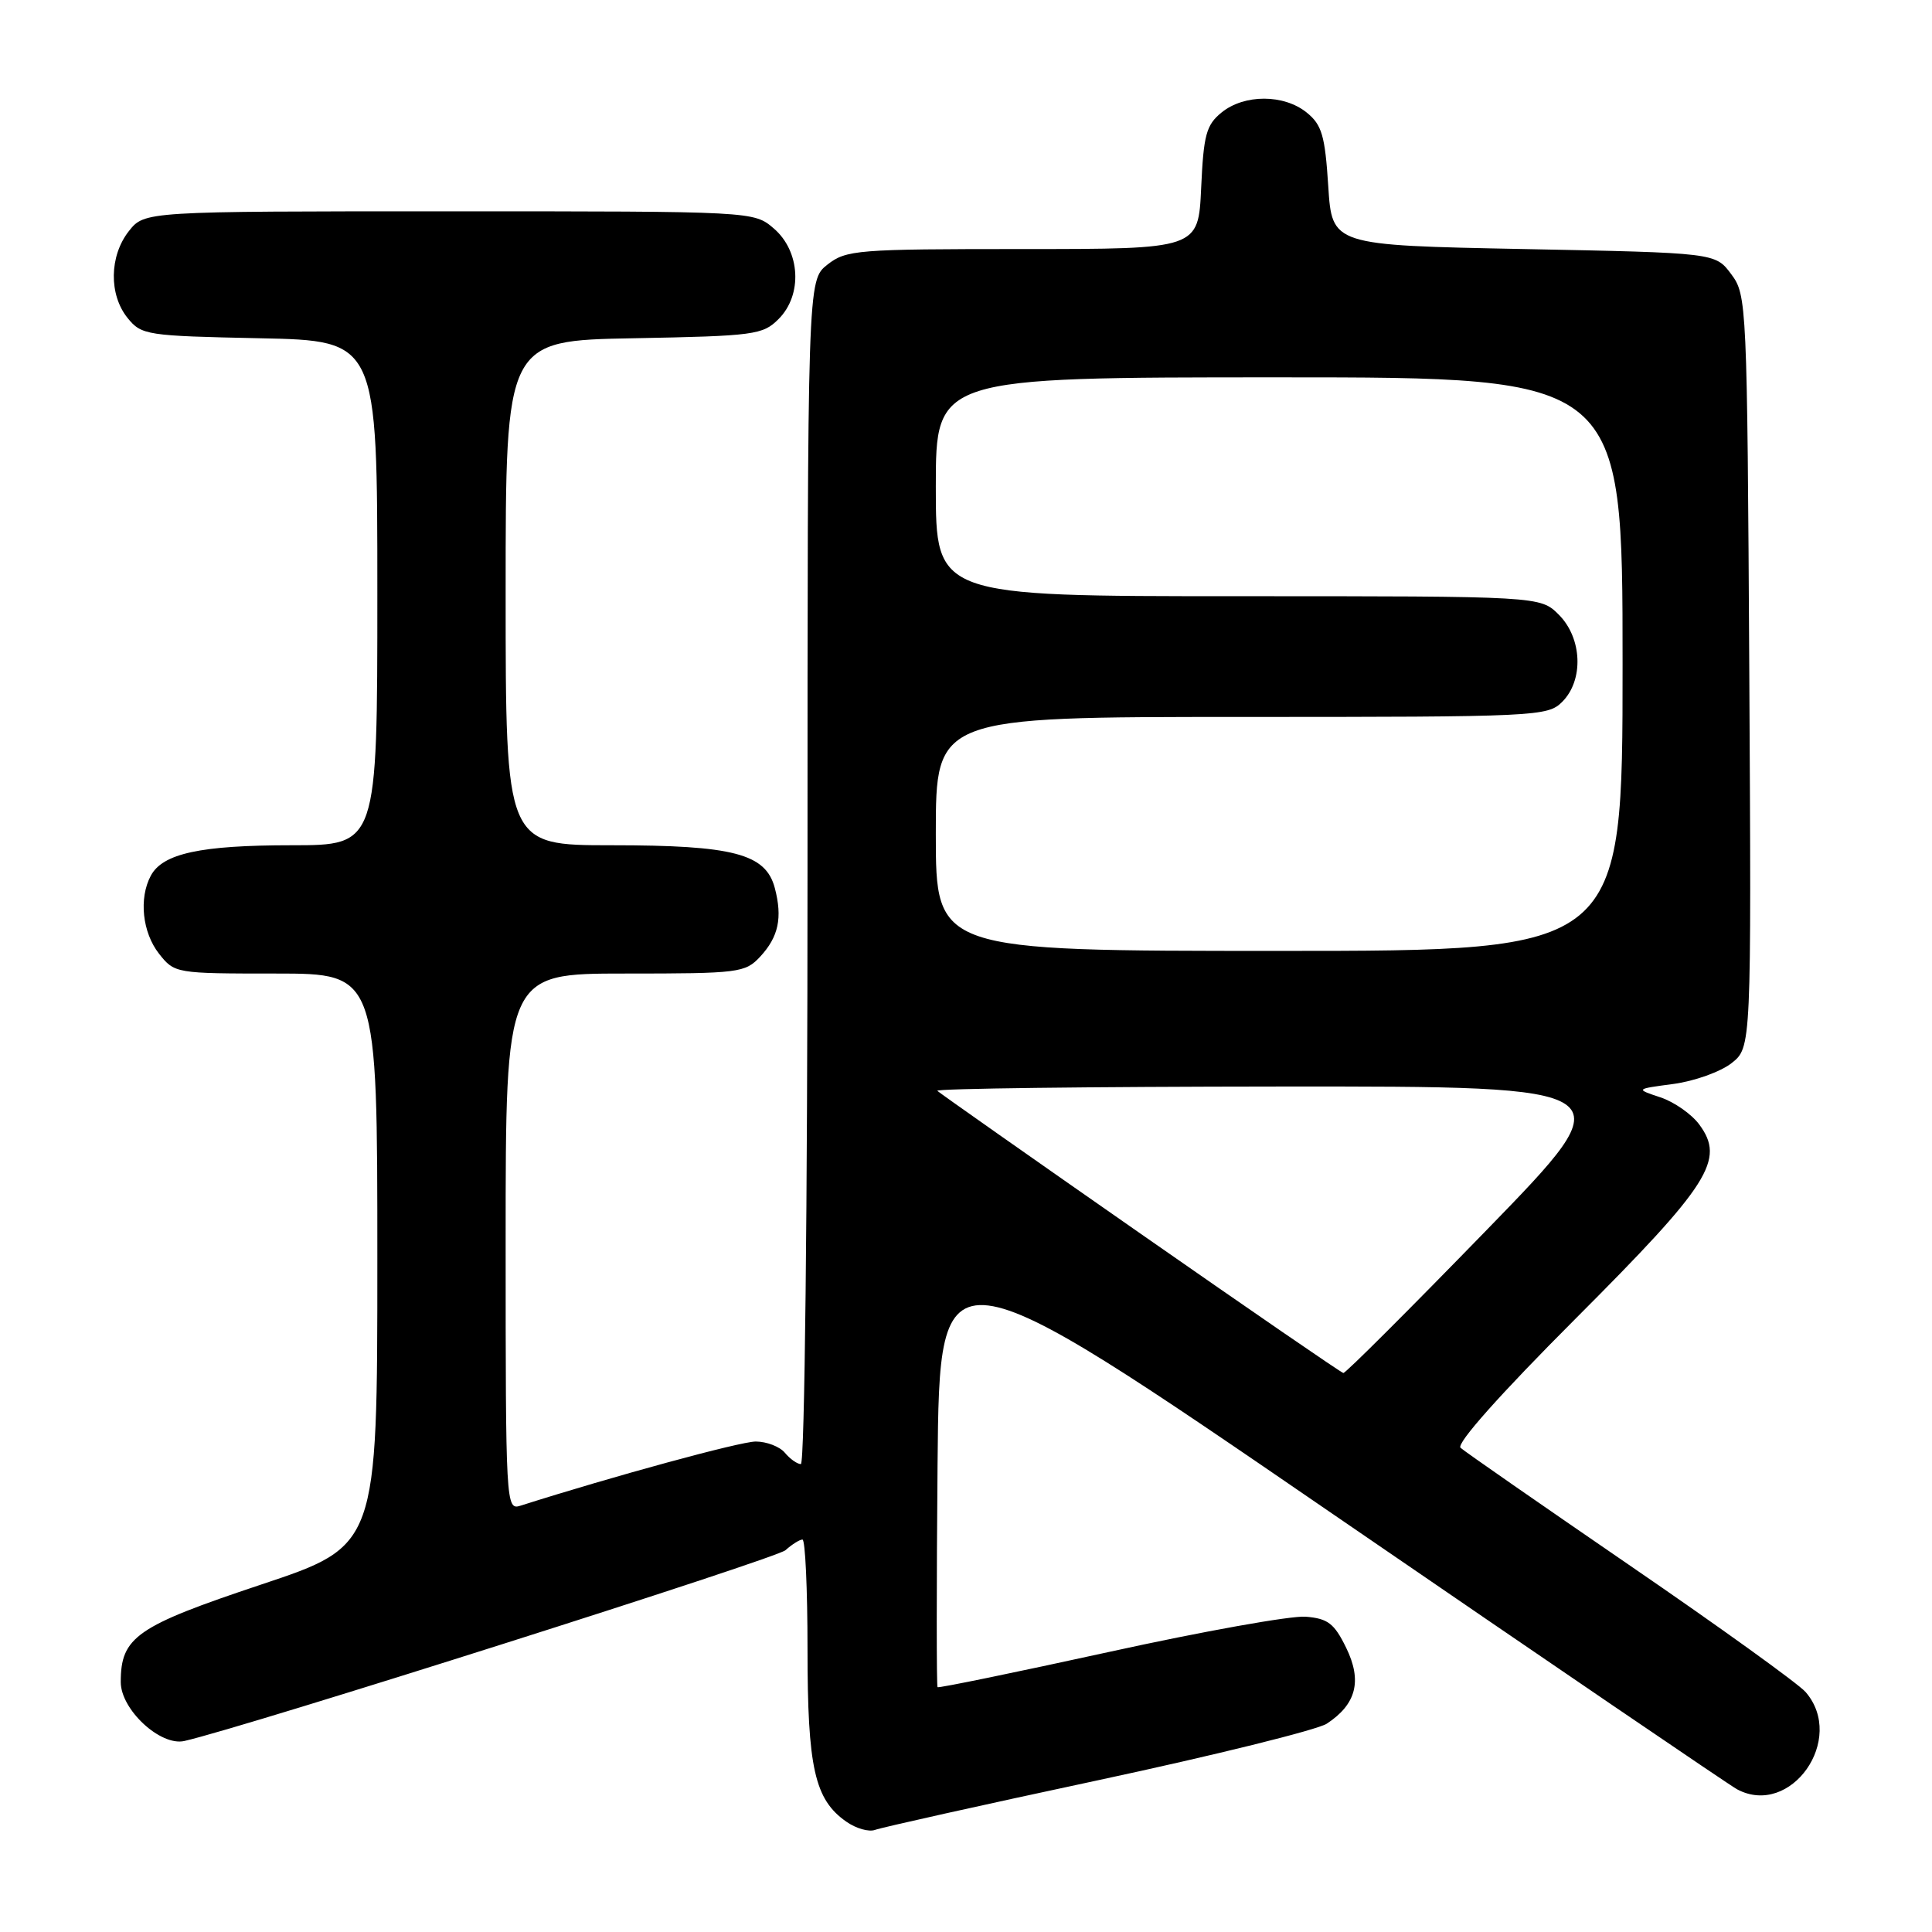 <?xml version="1.0" encoding="UTF-8" standalone="no"?>
<!DOCTYPE svg PUBLIC "-//W3C//DTD SVG 1.1//EN" "http://www.w3.org/Graphics/SVG/1.1/DTD/svg11.dtd" >
<svg xmlns="http://www.w3.org/2000/svg" xmlns:xlink="http://www.w3.org/1999/xlink" version="1.1" viewBox="0 0 256 256">
 <g >
 <path fill="currentColor"
d=" M 145.46 235.90 C 160.88 232.60 174.53 229.22 175.80 228.40 C 179.72 225.83 180.52 222.72 178.37 218.33 C 176.79 215.10 175.95 214.46 173.00 214.22 C 171.07 214.07 159.38 216.16 147.00 218.88 C 134.62 221.59 124.38 223.70 124.23 223.56 C 124.09 223.42 124.09 210.16 124.23 194.09 C 124.50 164.88 124.50 164.88 176.48 200.53 C 205.07 220.14 229.23 236.59 230.17 237.09 C 237.28 240.89 244.65 230.43 239.25 224.20 C 238.29 223.10 227.82 215.56 216.00 207.46 C 204.18 199.35 194.06 192.33 193.53 191.84 C 192.93 191.30 198.80 184.71 208.78 174.72 C 226.58 156.90 228.62 153.68 225.16 149.00 C 224.14 147.62 221.82 146.00 220.00 145.40 C 216.69 144.30 216.69 144.30 221.74 143.63 C 224.51 143.26 227.97 142.02 229.43 140.88 C 232.07 138.80 232.07 138.80 231.79 88.97 C 231.51 40.09 231.46 39.09 229.39 36.32 C 227.29 33.50 227.29 33.50 201.89 33.00 C 176.50 32.50 176.50 32.50 176.00 24.66 C 175.57 17.96 175.16 16.54 173.14 14.91 C 170.12 12.47 164.88 12.46 161.87 14.90 C 159.83 16.56 159.48 17.85 159.16 24.90 C 158.79 33.00 158.79 33.00 135.53 33.00 C 113.51 33.00 112.13 33.11 109.63 35.07 C 107.00 37.15 107.00 37.15 107.00 115.57 C 107.00 159.90 106.62 194.00 106.12 194.00 C 105.64 194.00 104.68 193.32 104.00 192.50 C 103.32 191.68 101.57 191.01 100.13 191.01 C 98.04 191.03 81.40 195.56 68.94 199.52 C 67.04 200.12 67.00 199.34 67.00 164.57 C 67.00 129.00 67.00 129.00 82.83 129.00 C 97.95 129.00 98.74 128.90 100.74 126.75 C 103.16 124.13 103.70 121.61 102.67 117.68 C 101.47 113.12 97.20 112.00 81.03 112.00 C 67.00 112.00 67.00 112.00 67.00 78.57 C 67.00 45.13 67.00 45.13 83.97 44.82 C 99.98 44.52 101.08 44.37 103.17 42.27 C 106.36 39.08 106.06 33.31 102.54 30.28 C 99.89 28.00 99.89 28.00 59.52 28.00 C 19.15 28.00 19.15 28.00 17.07 30.63 C 14.48 33.93 14.41 39.05 16.91 42.14 C 18.75 44.41 19.42 44.51 34.41 44.82 C 50.00 45.14 50.00 45.14 50.00 78.57 C 50.00 112.00 50.00 112.00 38.65 112.00 C 26.57 112.00 21.56 113.08 19.98 116.04 C 18.38 119.03 18.86 123.55 21.07 126.37 C 23.13 128.98 23.26 129.00 36.57 129.00 C 50.00 129.00 50.00 129.00 50.00 166.92 C 50.00 204.83 50.00 204.83 34.58 209.97 C 18.07 215.48 16.00 216.91 16.00 222.88 C 16.00 226.53 21.26 231.41 24.43 230.69 C 32.46 228.87 102.82 206.53 104.08 205.41 C 104.95 204.63 105.96 204.00 106.33 204.00 C 106.70 204.00 107.00 210.54 107.00 218.53 C 107.00 234.25 107.94 238.45 112.14 241.38 C 113.43 242.29 115.14 242.77 115.95 242.47 C 116.76 242.16 130.03 239.20 145.46 235.90 Z  M 151.12 163.46 C 136.61 153.35 124.50 144.83 124.20 144.54 C 123.91 144.24 144.33 143.99 169.58 143.97 C 215.50 143.94 215.50 143.94 197.00 162.97 C 186.82 173.44 178.28 181.98 178.00 181.93 C 177.72 181.89 165.63 173.58 151.12 163.46 Z  M 124.00 110.50 C 124.00 95.00 124.00 95.00 164.50 95.00 C 203.67 95.00 205.07 94.93 207.00 93.00 C 209.87 90.13 209.66 84.56 206.55 81.45 C 204.09 79.00 204.09 79.00 164.05 79.00 C 124.00 79.00 124.00 79.00 124.00 64.50 C 124.00 50.00 124.00 50.00 169.50 50.00 C 215.00 50.00 215.00 50.00 215.00 88.00 C 215.00 126.00 215.00 126.00 169.50 126.00 C 124.00 126.00 124.00 126.00 124.00 110.50 Z "/>
</g>
</svg>